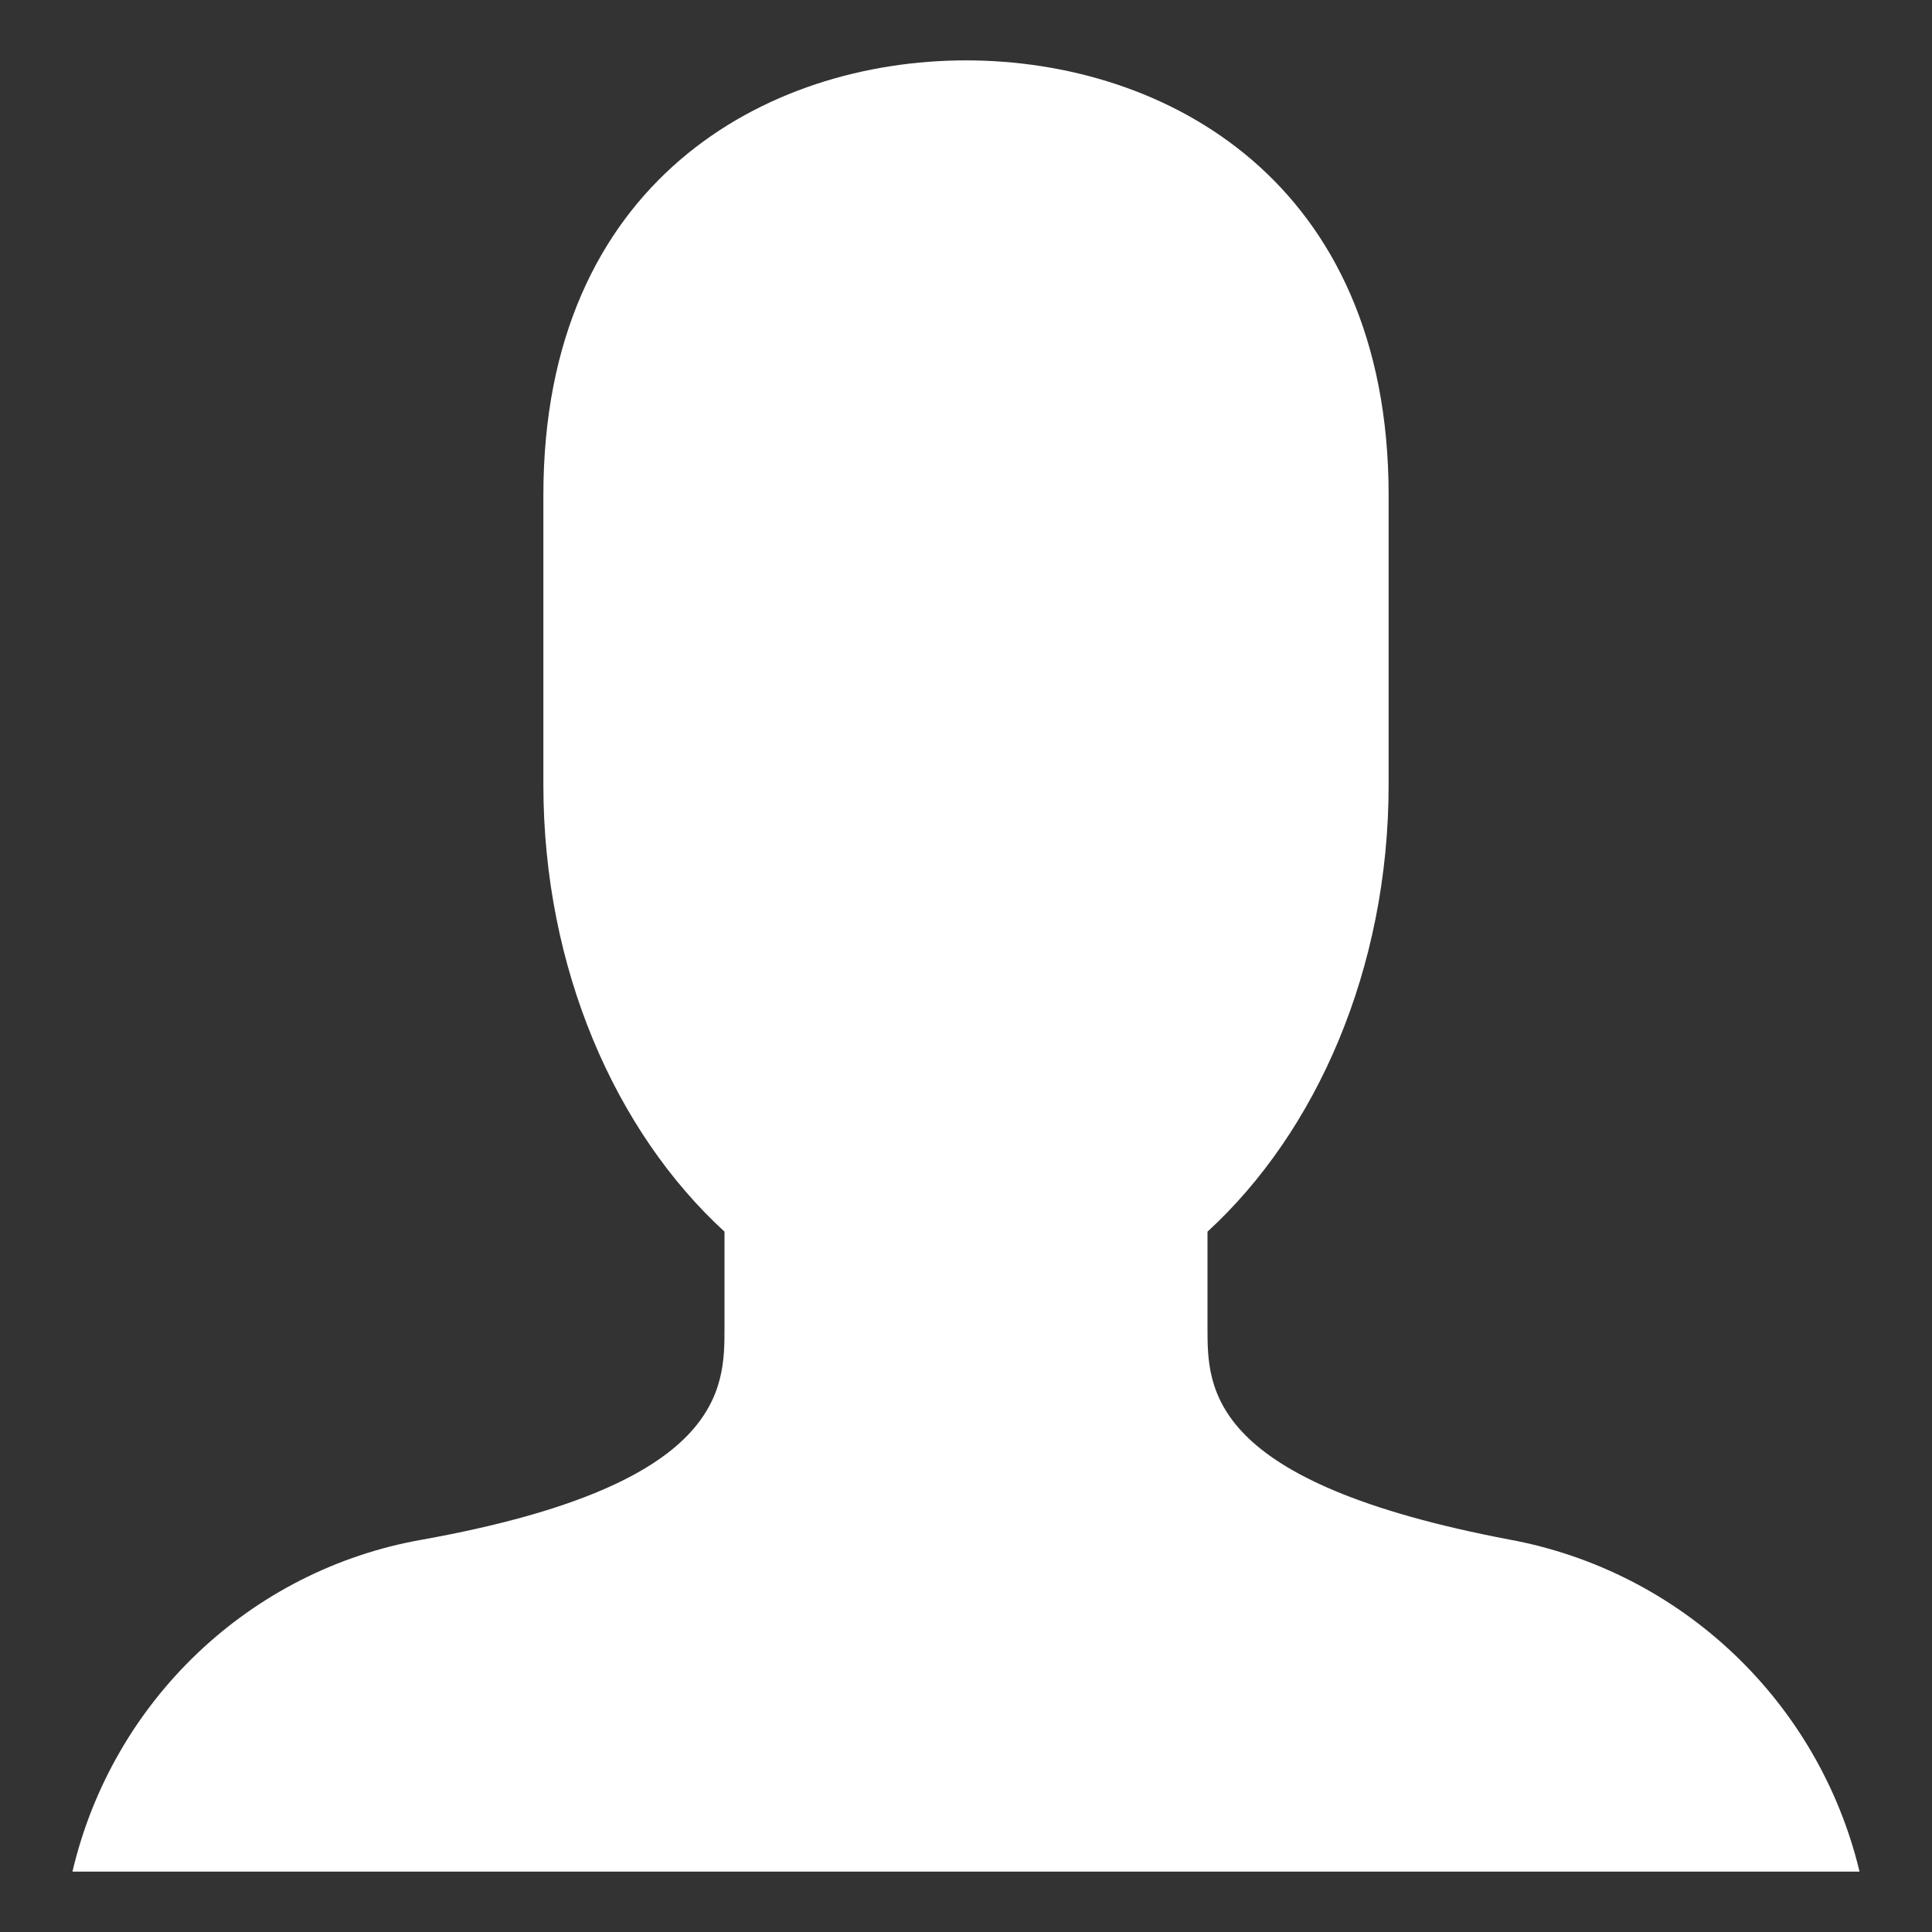 <?xml version="1.0" encoding="utf-8"?>
<!-- Generator: Adobe Illustrator 22.1.0, SVG Export Plug-In . SVG Version: 6.00 Build 0)  -->
<svg version="1.1" id="レイヤー_1" xmlns="http://www.w3.org/2000/svg" xmlns:xlink="http://www.w3.org/1999/xlink" x="0px"
	 y="0px" viewBox="0 0 256 256" style="enable-background:new 0 0 256 256;" xml:space="preserve">
<rect x="0" y="0" width="256" height="256" fill="#333333" stroke="none"/>
<style type="text/css">
	.st0{fill:#FFFFFF;}
</style>
<title>User</title>
<desc>A solid styled icon from Orion Icon Library.</desc>
<path class="st0" d="M200,204c-40-7.6-40-20-40-28v-12.8c14.4-13.2,24-34.8,24-59.2V65.6C184,24,154.4,8,128,8S72,24,72,65.6V104
	c0,24.4,9.6,46,24,59.2V176c0,8,0,20.8-40,28c-22.9,4-41.1,21.4-46.4,44h236.8C241,225.5,222.8,208.2,200,204z"/>
</svg>
